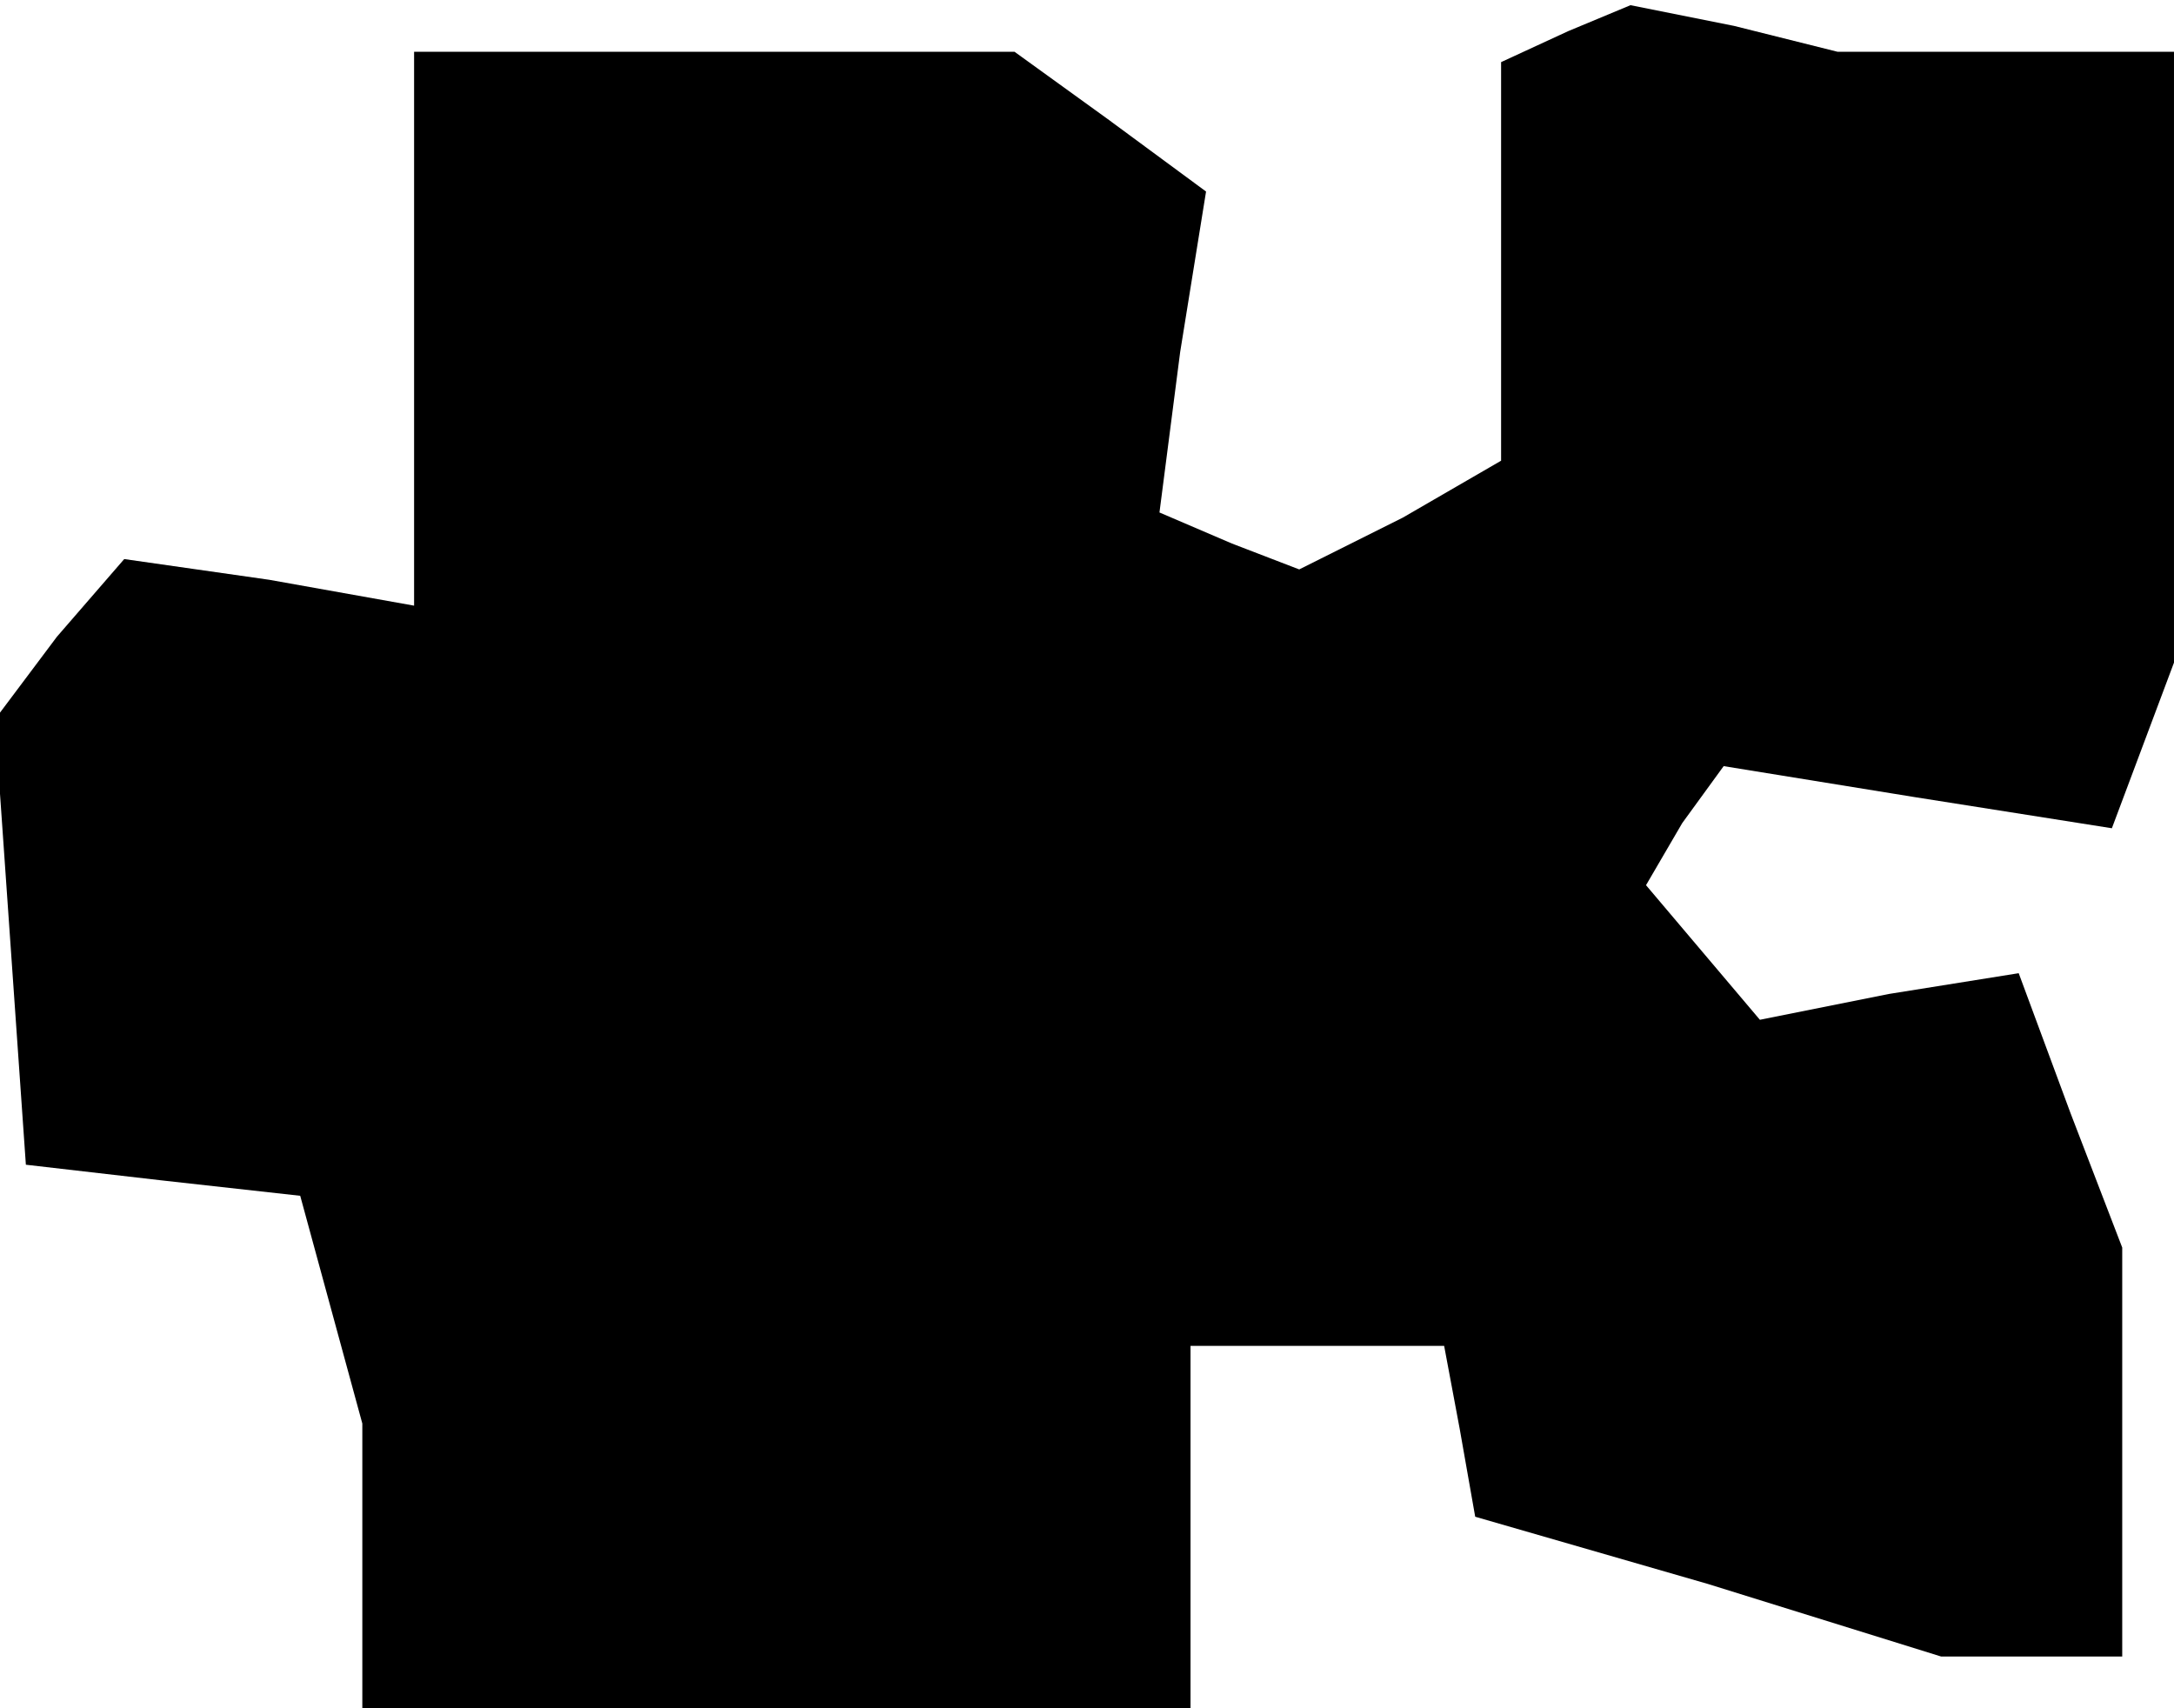 <?xml version="1.0" standalone="no"?>
<!DOCTYPE svg PUBLIC "-//W3C//DTD SVG 20010904//EN"
 "http://www.w3.org/TR/2001/REC-SVG-20010904/DTD/svg10.dtd">
<svg version="1.0" xmlns="http://www.w3.org/2000/svg"
 width="42pt" height="33pt" viewBox="0 0 42 33"
 preserveAspectRatio="xMidYMid meet">
<g transform="translate(0,33) scale(0.1,-0.1)"
fill="#000000" stroke="none">
<path d="M303 324 l-13 -6 0 -38 0 -39 -19 -11 -20 -10 -13 5 -14 6 4 31 5 31
-19 14 -18 13 -58 0 -58 0 0 -53 0 -54 -28 5 -28 4 -13 -15 -12 -16 3 -43 3
-43 26 -3 27 -3 6 -22 6 -22 0 -27 0 -28 80 0 80 0 0 35 0 35 24 0 25 0 3 -16
3 -17 45 -13 45 -14 18 0 17 0 0 39 0 40 -10 26 -10 27 -25 -4 -25 -5 -11 13
-11 13 7 12 8 11 37 -6 38 -6 6 16 6 16 0 59 0 59 -32 0 -33 0 -20 5 -20 4
-12 -5z"/>
</g>
</svg>
